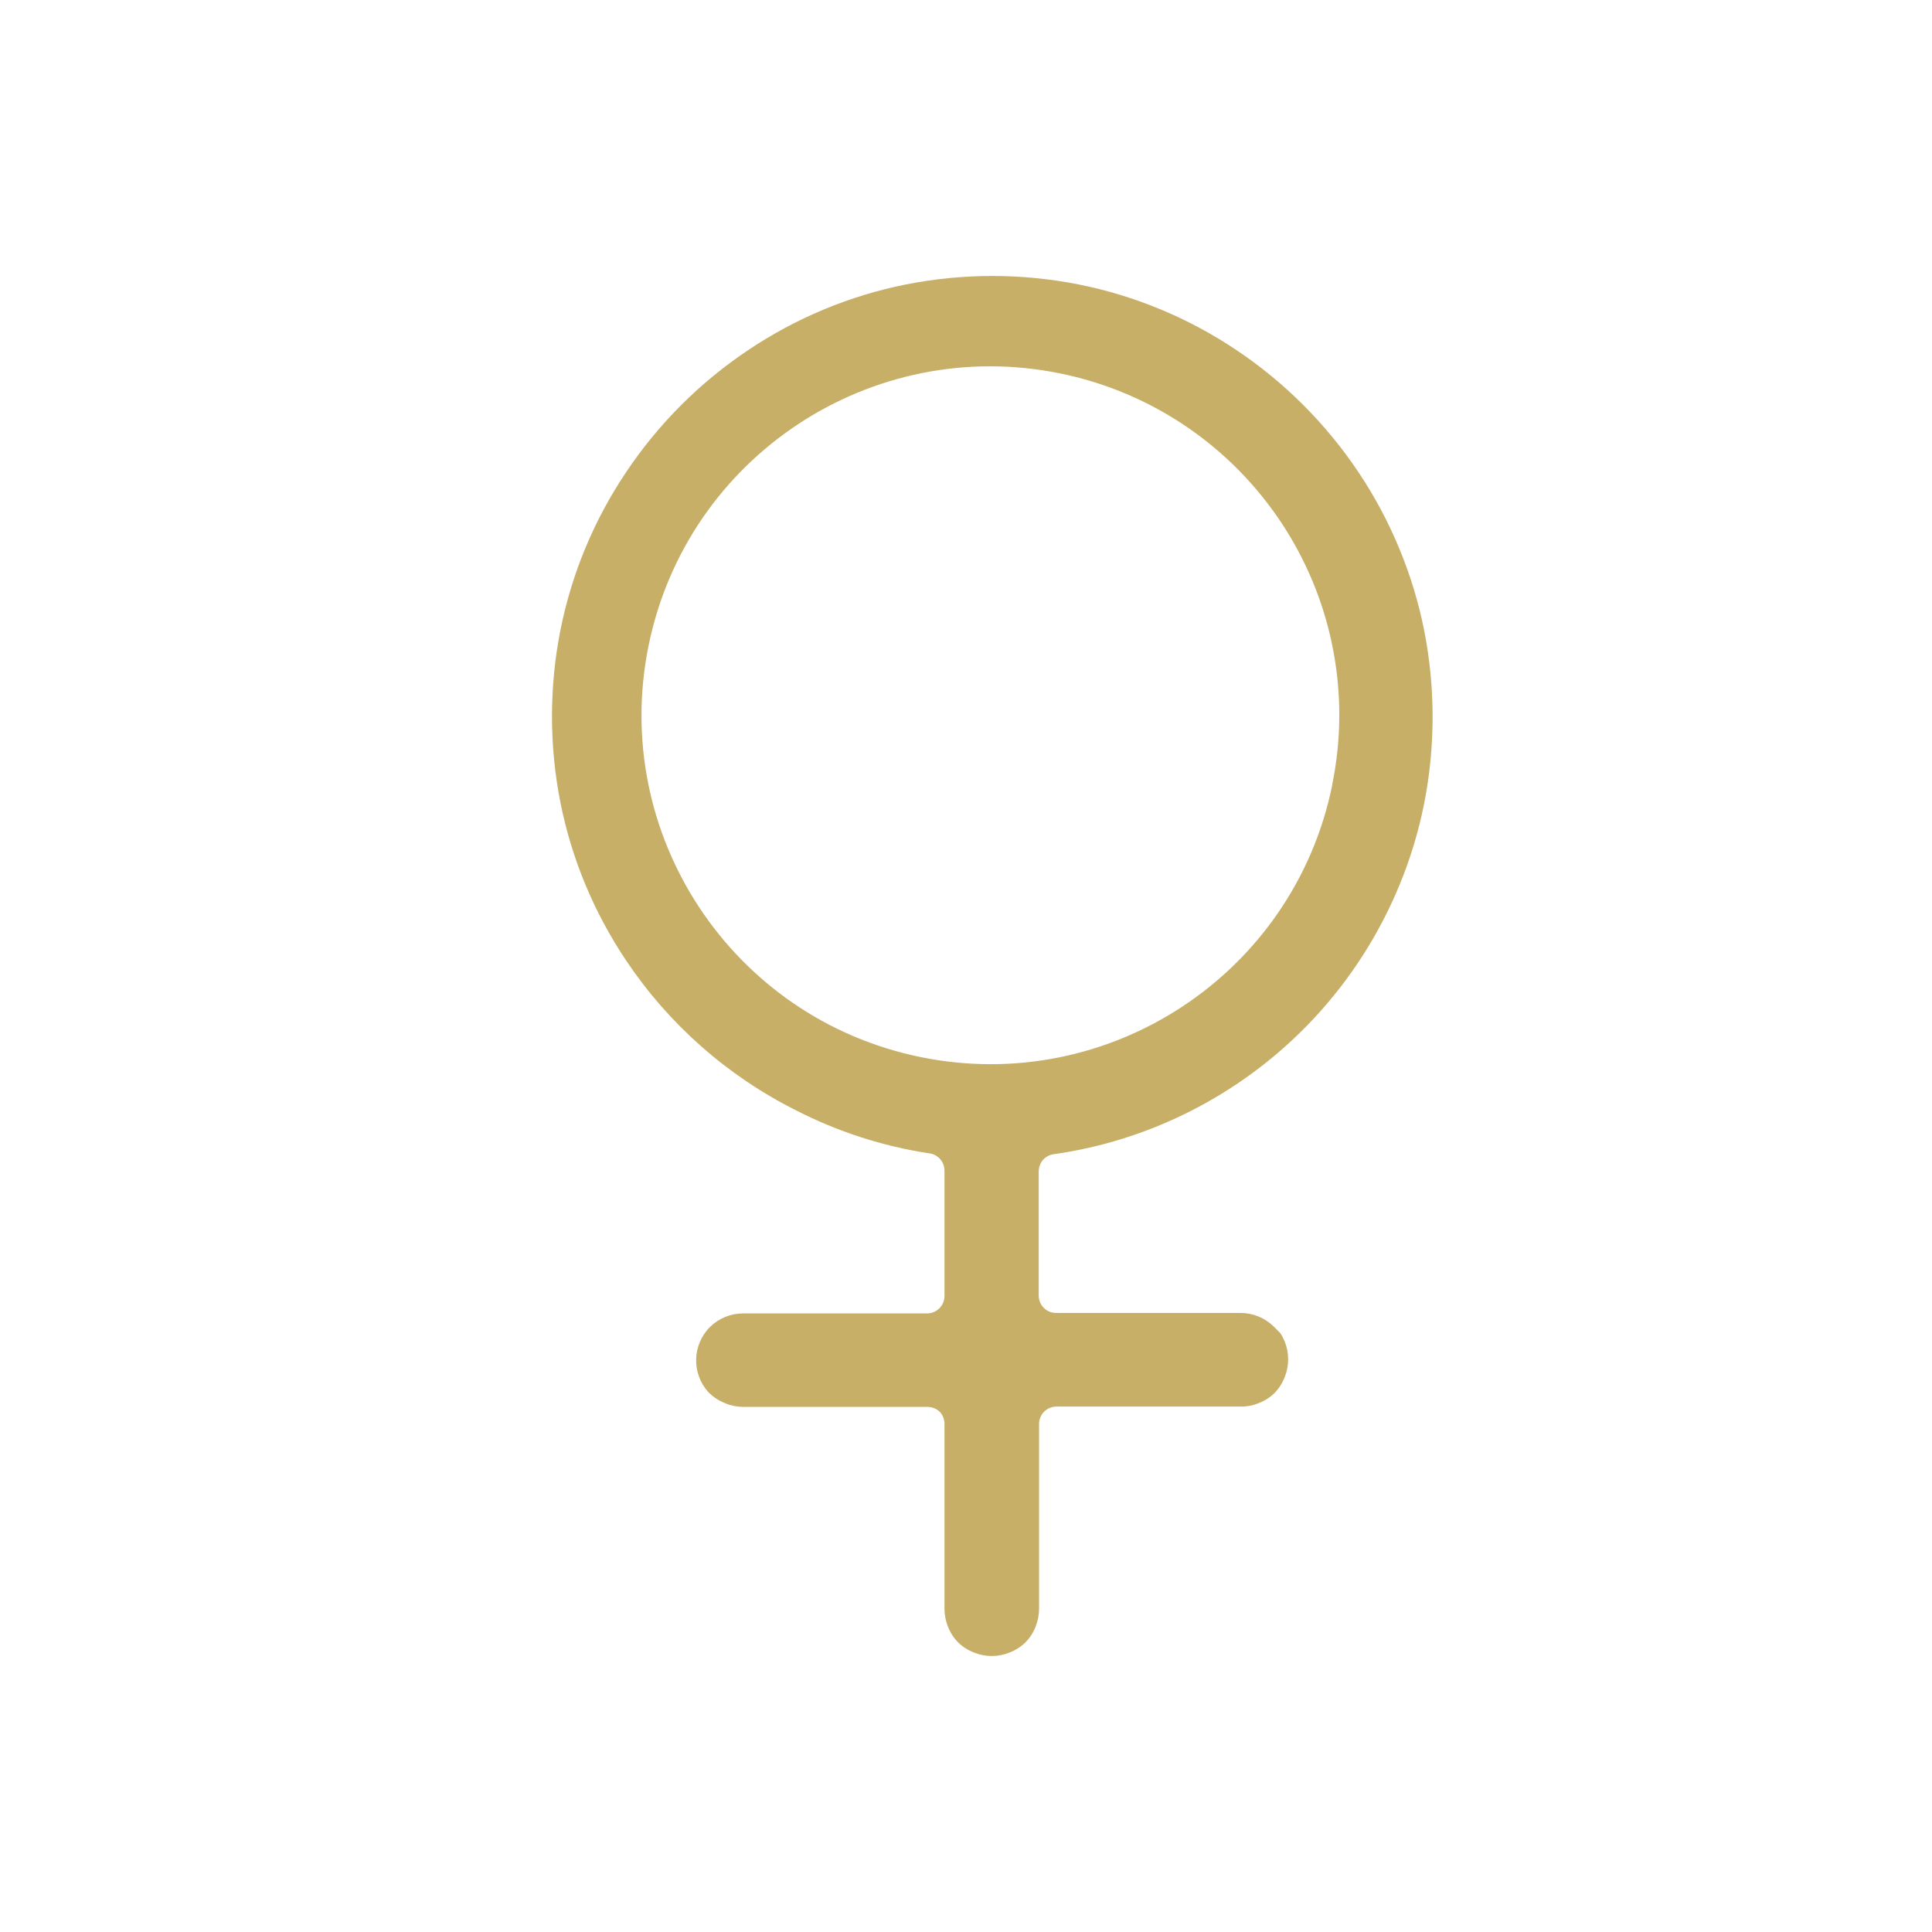 <svg width="28" height="28" viewBox="0 0 28 28" fill="none" xmlns="http://www.w3.org/2000/svg">
<path d="M20.641 9.141C20.56 8.732 20.439 8.333 20.279 7.949C20.119 7.562 19.922 7.193 19.689 6.845C19.221 6.145 18.62 5.543 17.92 5.074C17.227 4.609 16.449 4.285 15.631 4.122C14.806 3.959 13.957 3.959 13.132 4.122C12.313 4.285 11.536 4.609 10.843 5.074C10.143 5.542 9.542 6.143 9.074 6.843C8.609 7.536 8.285 8.313 8.122 9.132C7.959 9.957 7.959 10.806 8.122 11.631C8.285 12.449 8.609 13.227 9.074 13.92C9.693 14.845 10.541 15.593 11.537 16.092C12.14 16.401 12.789 16.611 13.459 16.714C13.593 16.726 13.693 16.841 13.688 16.975V18.783C13.688 18.922 13.575 19.035 13.436 19.035H10.768C10.587 19.036 10.415 19.107 10.287 19.234C10.03 19.494 10.022 19.91 10.269 20.179L10.282 20.191C10.348 20.255 10.426 20.304 10.511 20.337C10.593 20.372 10.681 20.389 10.77 20.39H13.443C13.51 20.39 13.574 20.416 13.622 20.463C13.665 20.511 13.689 20.573 13.688 20.637V23.313C13.688 23.402 13.705 23.491 13.738 23.574C13.771 23.659 13.821 23.737 13.885 23.802C13.95 23.866 14.028 23.916 14.114 23.949C14.28 24.017 14.467 24.017 14.633 23.949C14.719 23.916 14.797 23.866 14.862 23.802C14.926 23.737 14.976 23.659 15.009 23.574C15.042 23.491 15.059 23.402 15.059 23.313V20.637C15.059 20.57 15.085 20.506 15.132 20.459C15.18 20.412 15.244 20.385 15.311 20.385H17.982C18.071 20.386 18.16 20.369 18.242 20.335C18.328 20.302 18.406 20.253 18.471 20.189C18.535 20.123 18.585 20.045 18.618 19.96C18.686 19.793 18.686 19.607 18.618 19.44C18.6 19.397 18.578 19.355 18.552 19.317L18.462 19.227C18.334 19.101 18.162 19.029 17.982 19.028H15.306C15.239 19.029 15.175 19.002 15.128 18.955C15.08 18.907 15.054 18.843 15.054 18.776V17.092V16.975C15.055 16.915 15.076 16.856 15.116 16.81C15.156 16.765 15.21 16.736 15.27 16.728C15.949 16.632 16.608 16.426 17.222 16.119C18.604 15.429 19.689 14.262 20.279 12.835C20.439 12.45 20.56 12.049 20.641 11.64C20.803 10.815 20.803 9.966 20.641 9.141ZM19.307 11.372V11.382C18.746 14.117 16.074 15.88 13.338 15.319C10.603 14.758 8.84 12.086 9.401 9.35C9.962 6.615 12.634 4.852 15.37 5.413C17.731 5.898 19.423 7.982 19.41 10.393C19.408 10.722 19.373 11.05 19.307 11.372Z" fill="#C7AF67"/>
</svg>
